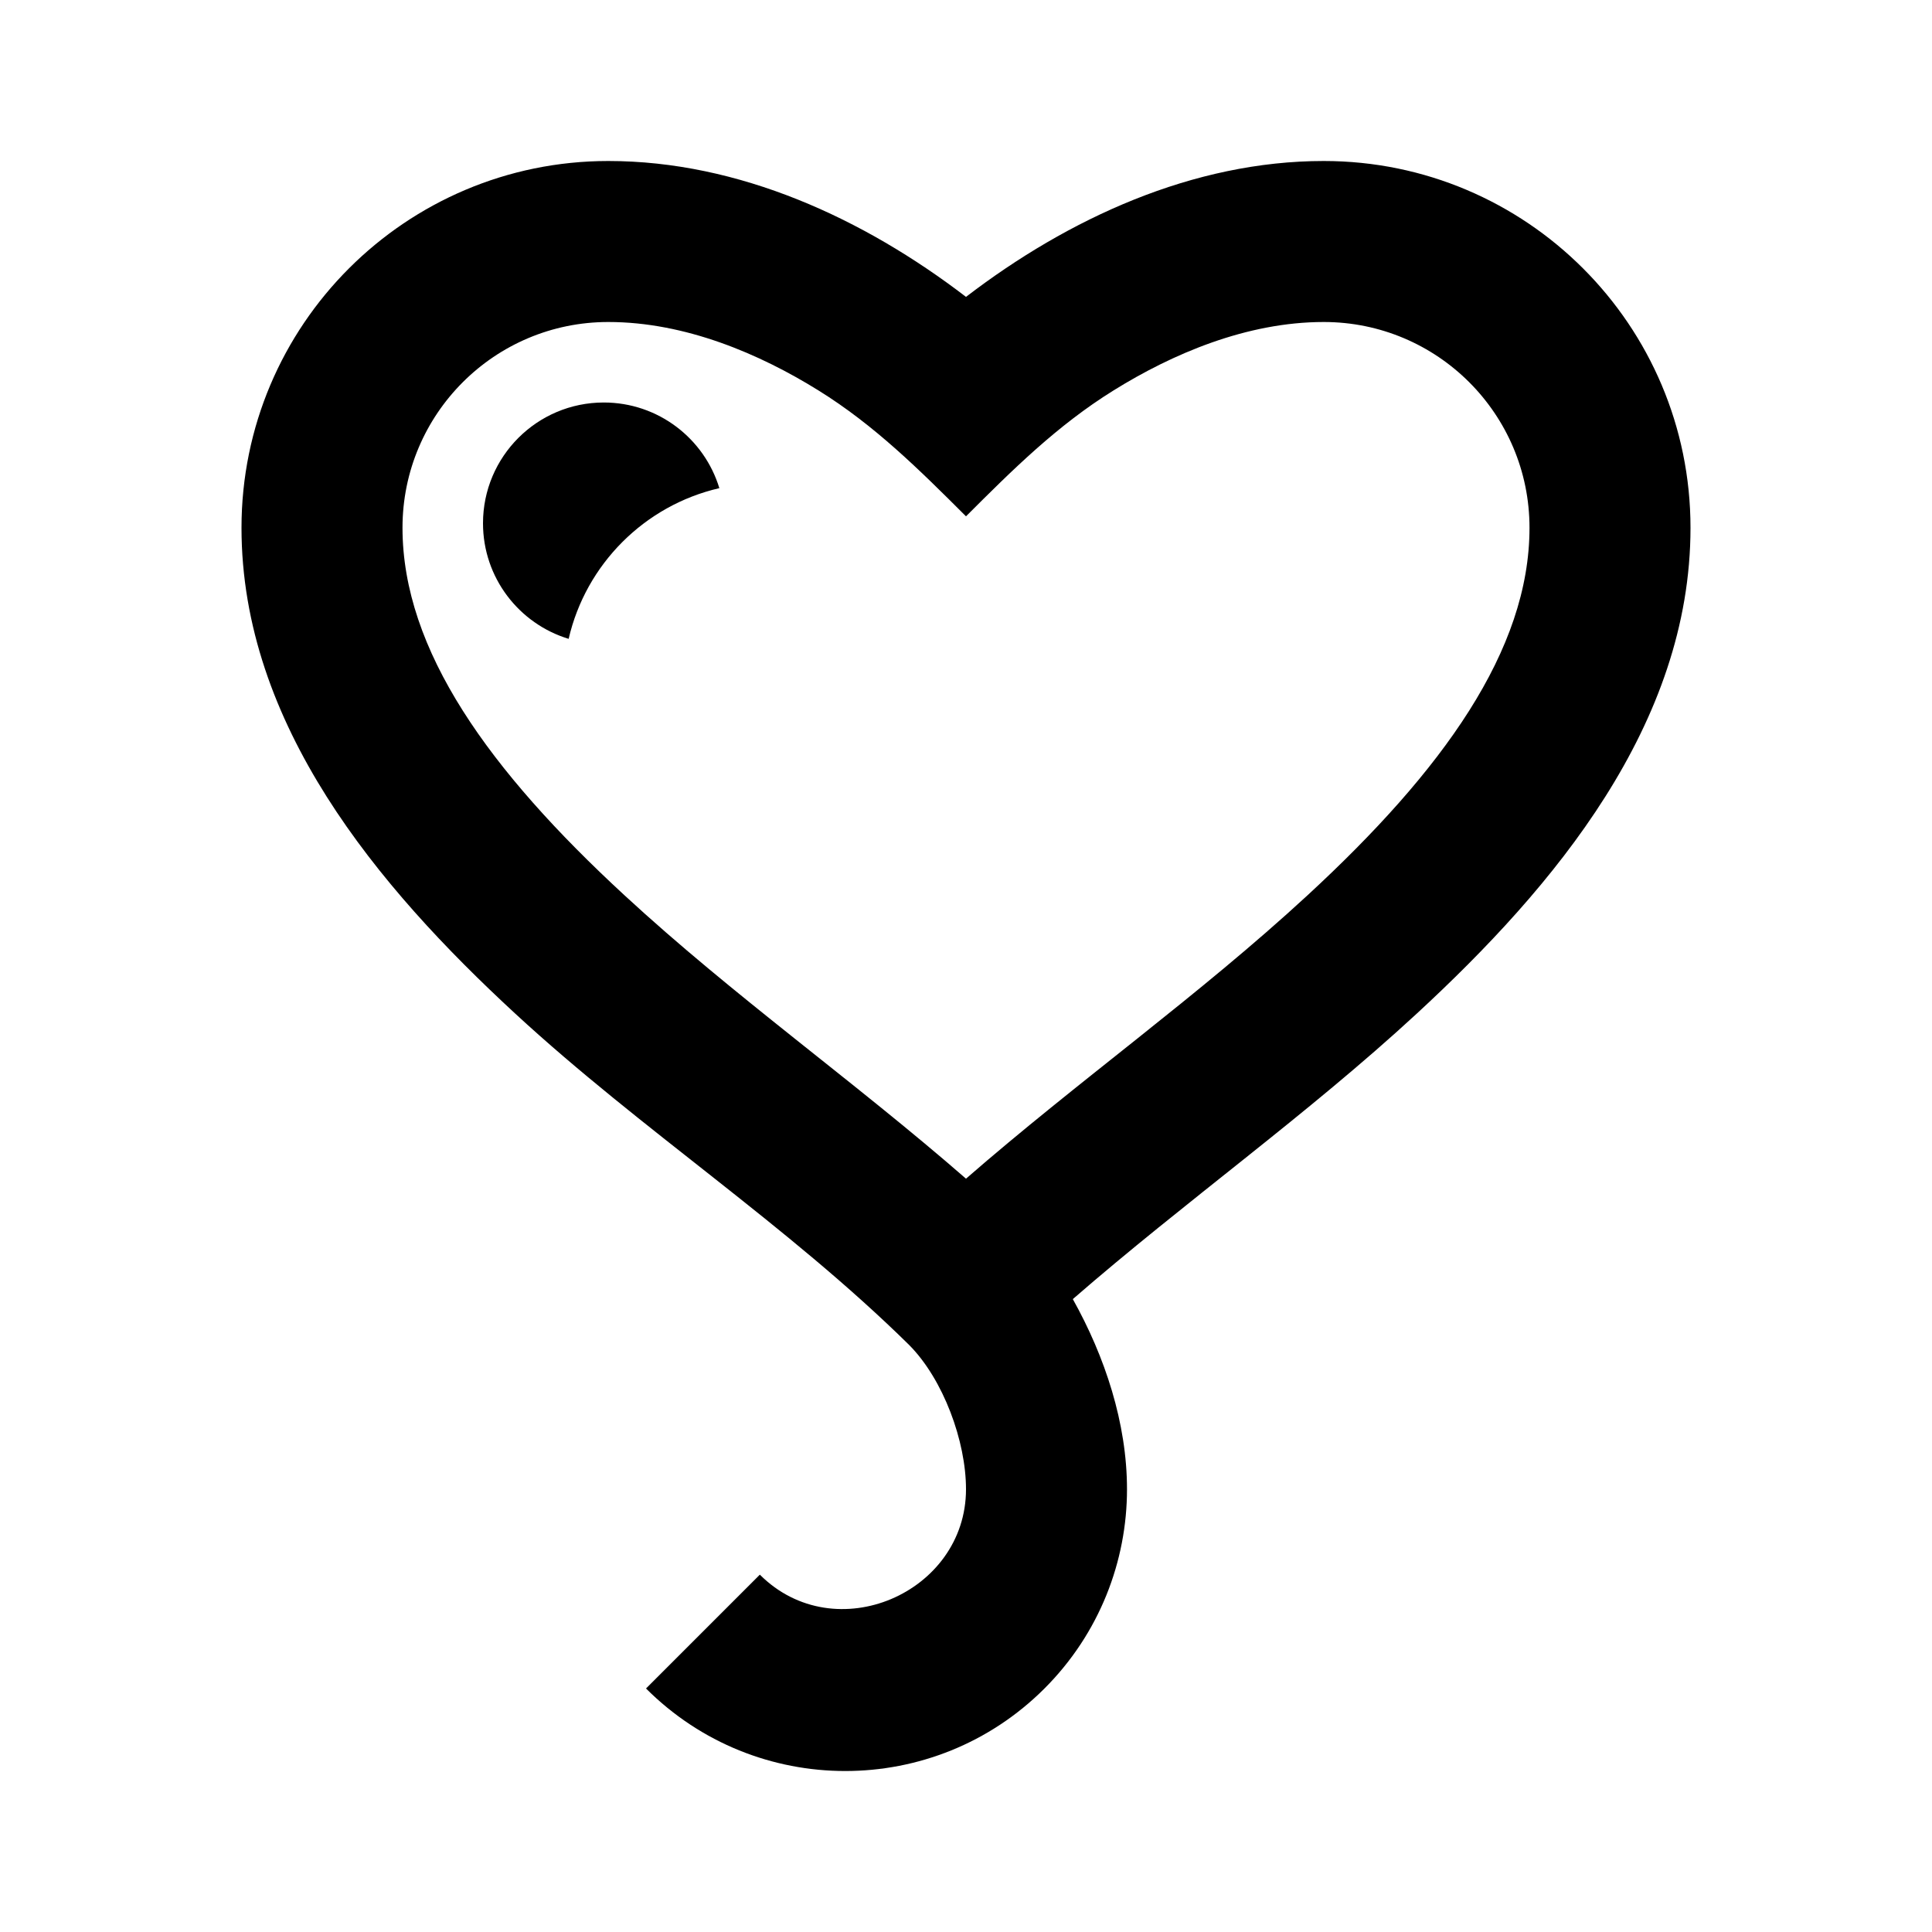 <svg width="24" height="24" viewBox="0 0 24 24" fill="none" xmlns="http://www.w3.org/2000/svg">
<path fill-rule="evenodd" clip-rule="evenodd" d="M5 6.556C5 5.144 6.144 4 7.556 4C8.515 4 9.44 4.398 10.167 4.85C10.864 5.282 11.423 5.838 12 6.414C12.576 5.838 13.135 5.283 13.833 4.85C14.56 4.398 15.485 4 16.444 4C17.856 4 19 5.144 19 6.556C19 8.078 17.92 9.574 16.242 11.122C14.89 12.37 13.386 13.434 12 14.642C10.614 13.434 9.11 12.37 7.758 11.122C6.08 9.574 5 8.078 5 6.556ZM13.327 16.138C14.724 14.923 16.237 13.849 17.599 12.592C19.308 11.015 21 8.999 21 6.556C21 4.04 18.96 2 16.444 2C14.82 2 13.271 2.714 12 3.688C10.729 2.714 9.18 2 7.556 2C5.04 2 3 4.04 3 6.556C3 8.999 4.692 11.015 6.401 12.592C7.968 14.038 9.777 15.213 11.295 16.709C11.719 17.137 12 17.904 12 18.5C12 19.789 10.373 20.495 9.439 19.561L8.025 20.975C9.392 22.342 11.608 22.342 12.975 20.975C13.658 20.292 14 19.394 14 18.5C14 17.678 13.726 16.852 13.327 16.138ZM7.064 7.936C7.278 7.008 8.008 6.278 8.936 6.064C8.749 5.448 8.177 5 7.5 5C6.672 5 6 5.672 6 6.5C6 7.177 6.448 7.749 7.064 7.936Z" fill="black"/>
</svg>
